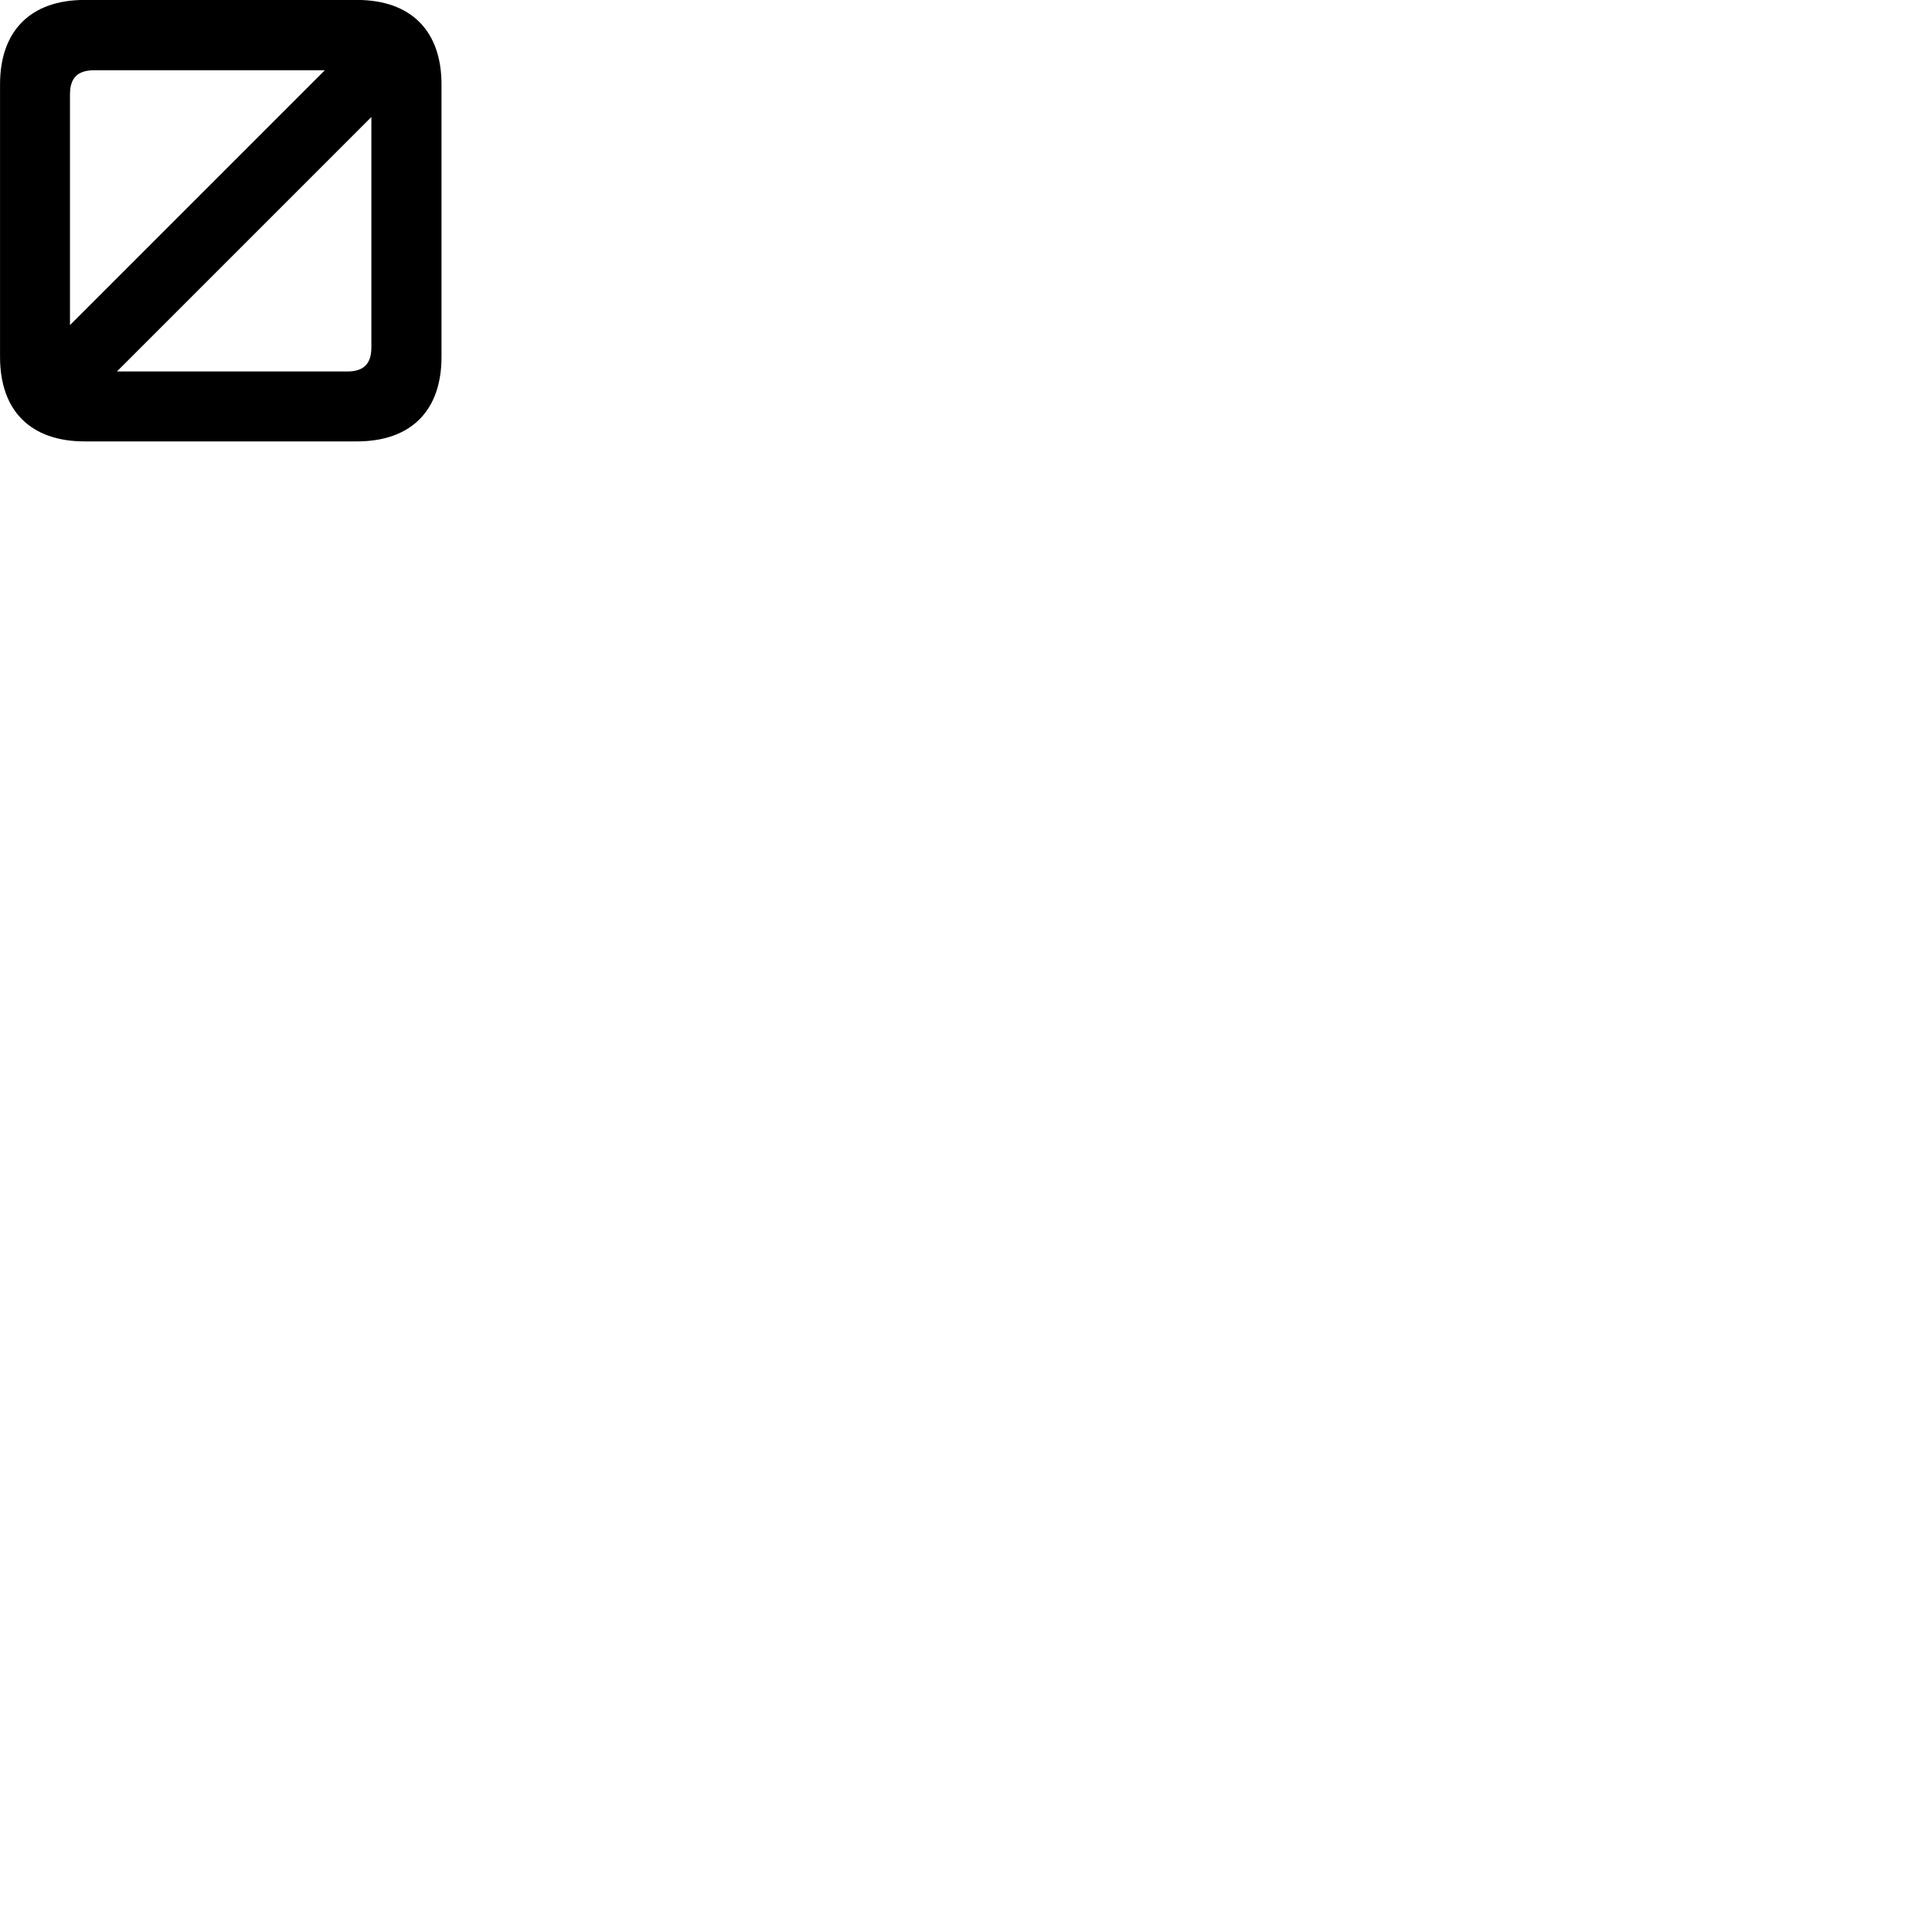 
        <svg xmlns="http://www.w3.org/2000/svg" viewBox="0 0 100 100">
            <path d="M4.382 22.847H18.472C21.262 22.847 22.852 21.267 22.852 18.477V4.367C22.852 1.587 21.262 -0.003 18.472 -0.003H4.382C1.592 -0.003 0.002 1.587 0.002 4.367V18.477C0.002 21.267 1.592 22.847 4.382 22.847ZM3.622 4.887C3.622 4.007 4.042 3.637 4.872 3.637H16.812L3.622 16.827ZM19.222 17.977C19.222 18.857 18.802 19.227 17.972 19.227H6.052L19.222 6.057Z" />
        </svg>
    
